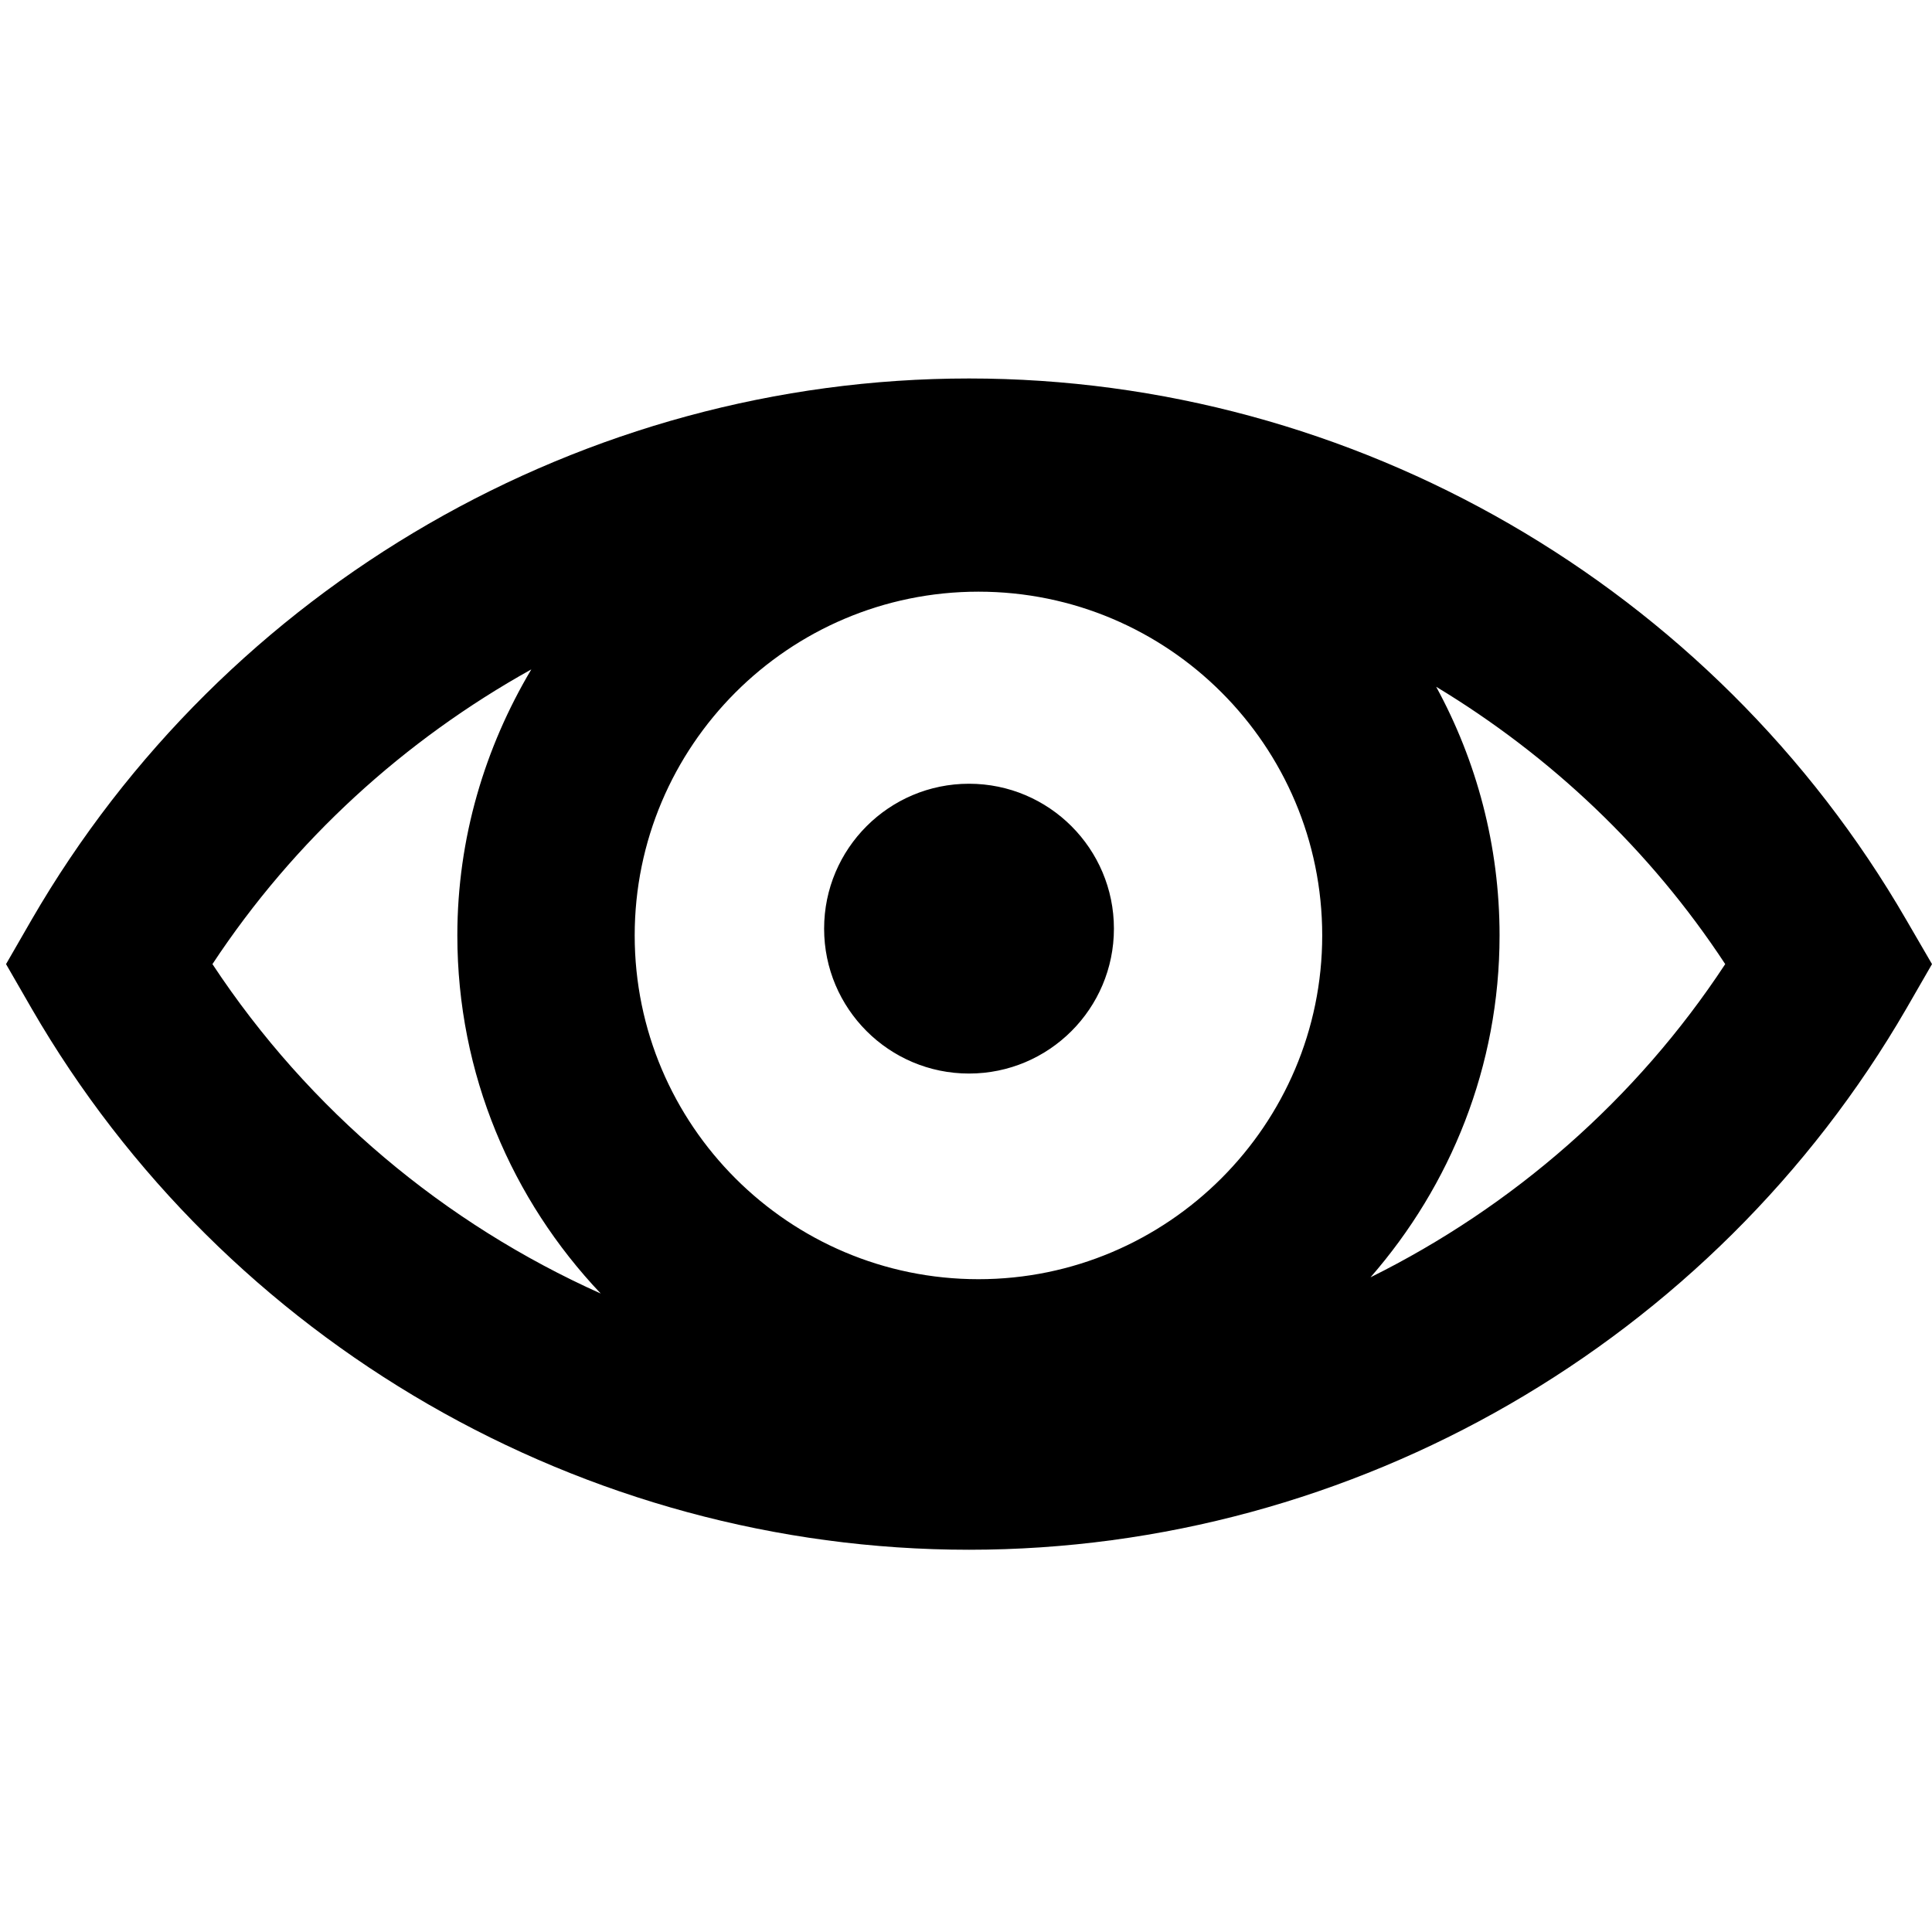 <?xml version="1.0" encoding="utf-8"?>
<!-- Generator: Adobe Illustrator 22.0.0, SVG Export Plug-In . SVG Version: 6.00 Build 0)  -->
<svg version="1.1" id="Capa_1" xmlns="http://www.w3.org/2000/svg" xmlns:xlink="http://www.w3.org/1999/xlink" x="0px" y="0px"
	 viewBox="0 0 512 512" style="enable-background:new 0 0 512 512;" xml:space="preserve">
<g>
	<path d="M505.2,243.8C454,155.3,358.8,100.3,256.8,100.3c-102,0-197.2,55-248.4,143.4l-6.8,11.8l6.8,11.8
		c51.2,88.5,146.4,143.4,248.4,143.4c102,0,197.2-55,248.4-143.4l6.8-11.8L505.2,243.8z M259.3,339c-50.2,0-91.1-40.8-91.1-91.1
		c0-50.2,40.8-91.1,91.1-91.1s91.1,40.8,91.1,91.1C350.4,298.1,309.5,339,259.3,339z M56.3,255.5c21.7-32.9,50.9-59.4,84.5-78.1
		c-12.3,20.7-19.6,44.7-19.6,70.5c0,36.8,14.5,70.1,38,94.9C117.9,324.3,81.9,294.3,56.3,255.5z M363.2,338.5
		c21.2-24.3,34.2-55.9,34.2-90.6c0-23.8-6.1-46.3-16.8-65.9c30.3,18.3,56.7,43.2,76.6,73.5C433.6,291.4,400.9,319.8,363.2,338.5z
		 M295.2,246.1c0,21.2-17.2,38.4-38.4,38.4c-21.2,0-38.4-17.2-38.4-38.4c0-21.2,17.2-38.4,38.4-38.4
		C278,207.7,295.2,224.9,295.2,246.1z"/>
</g>
</svg>
